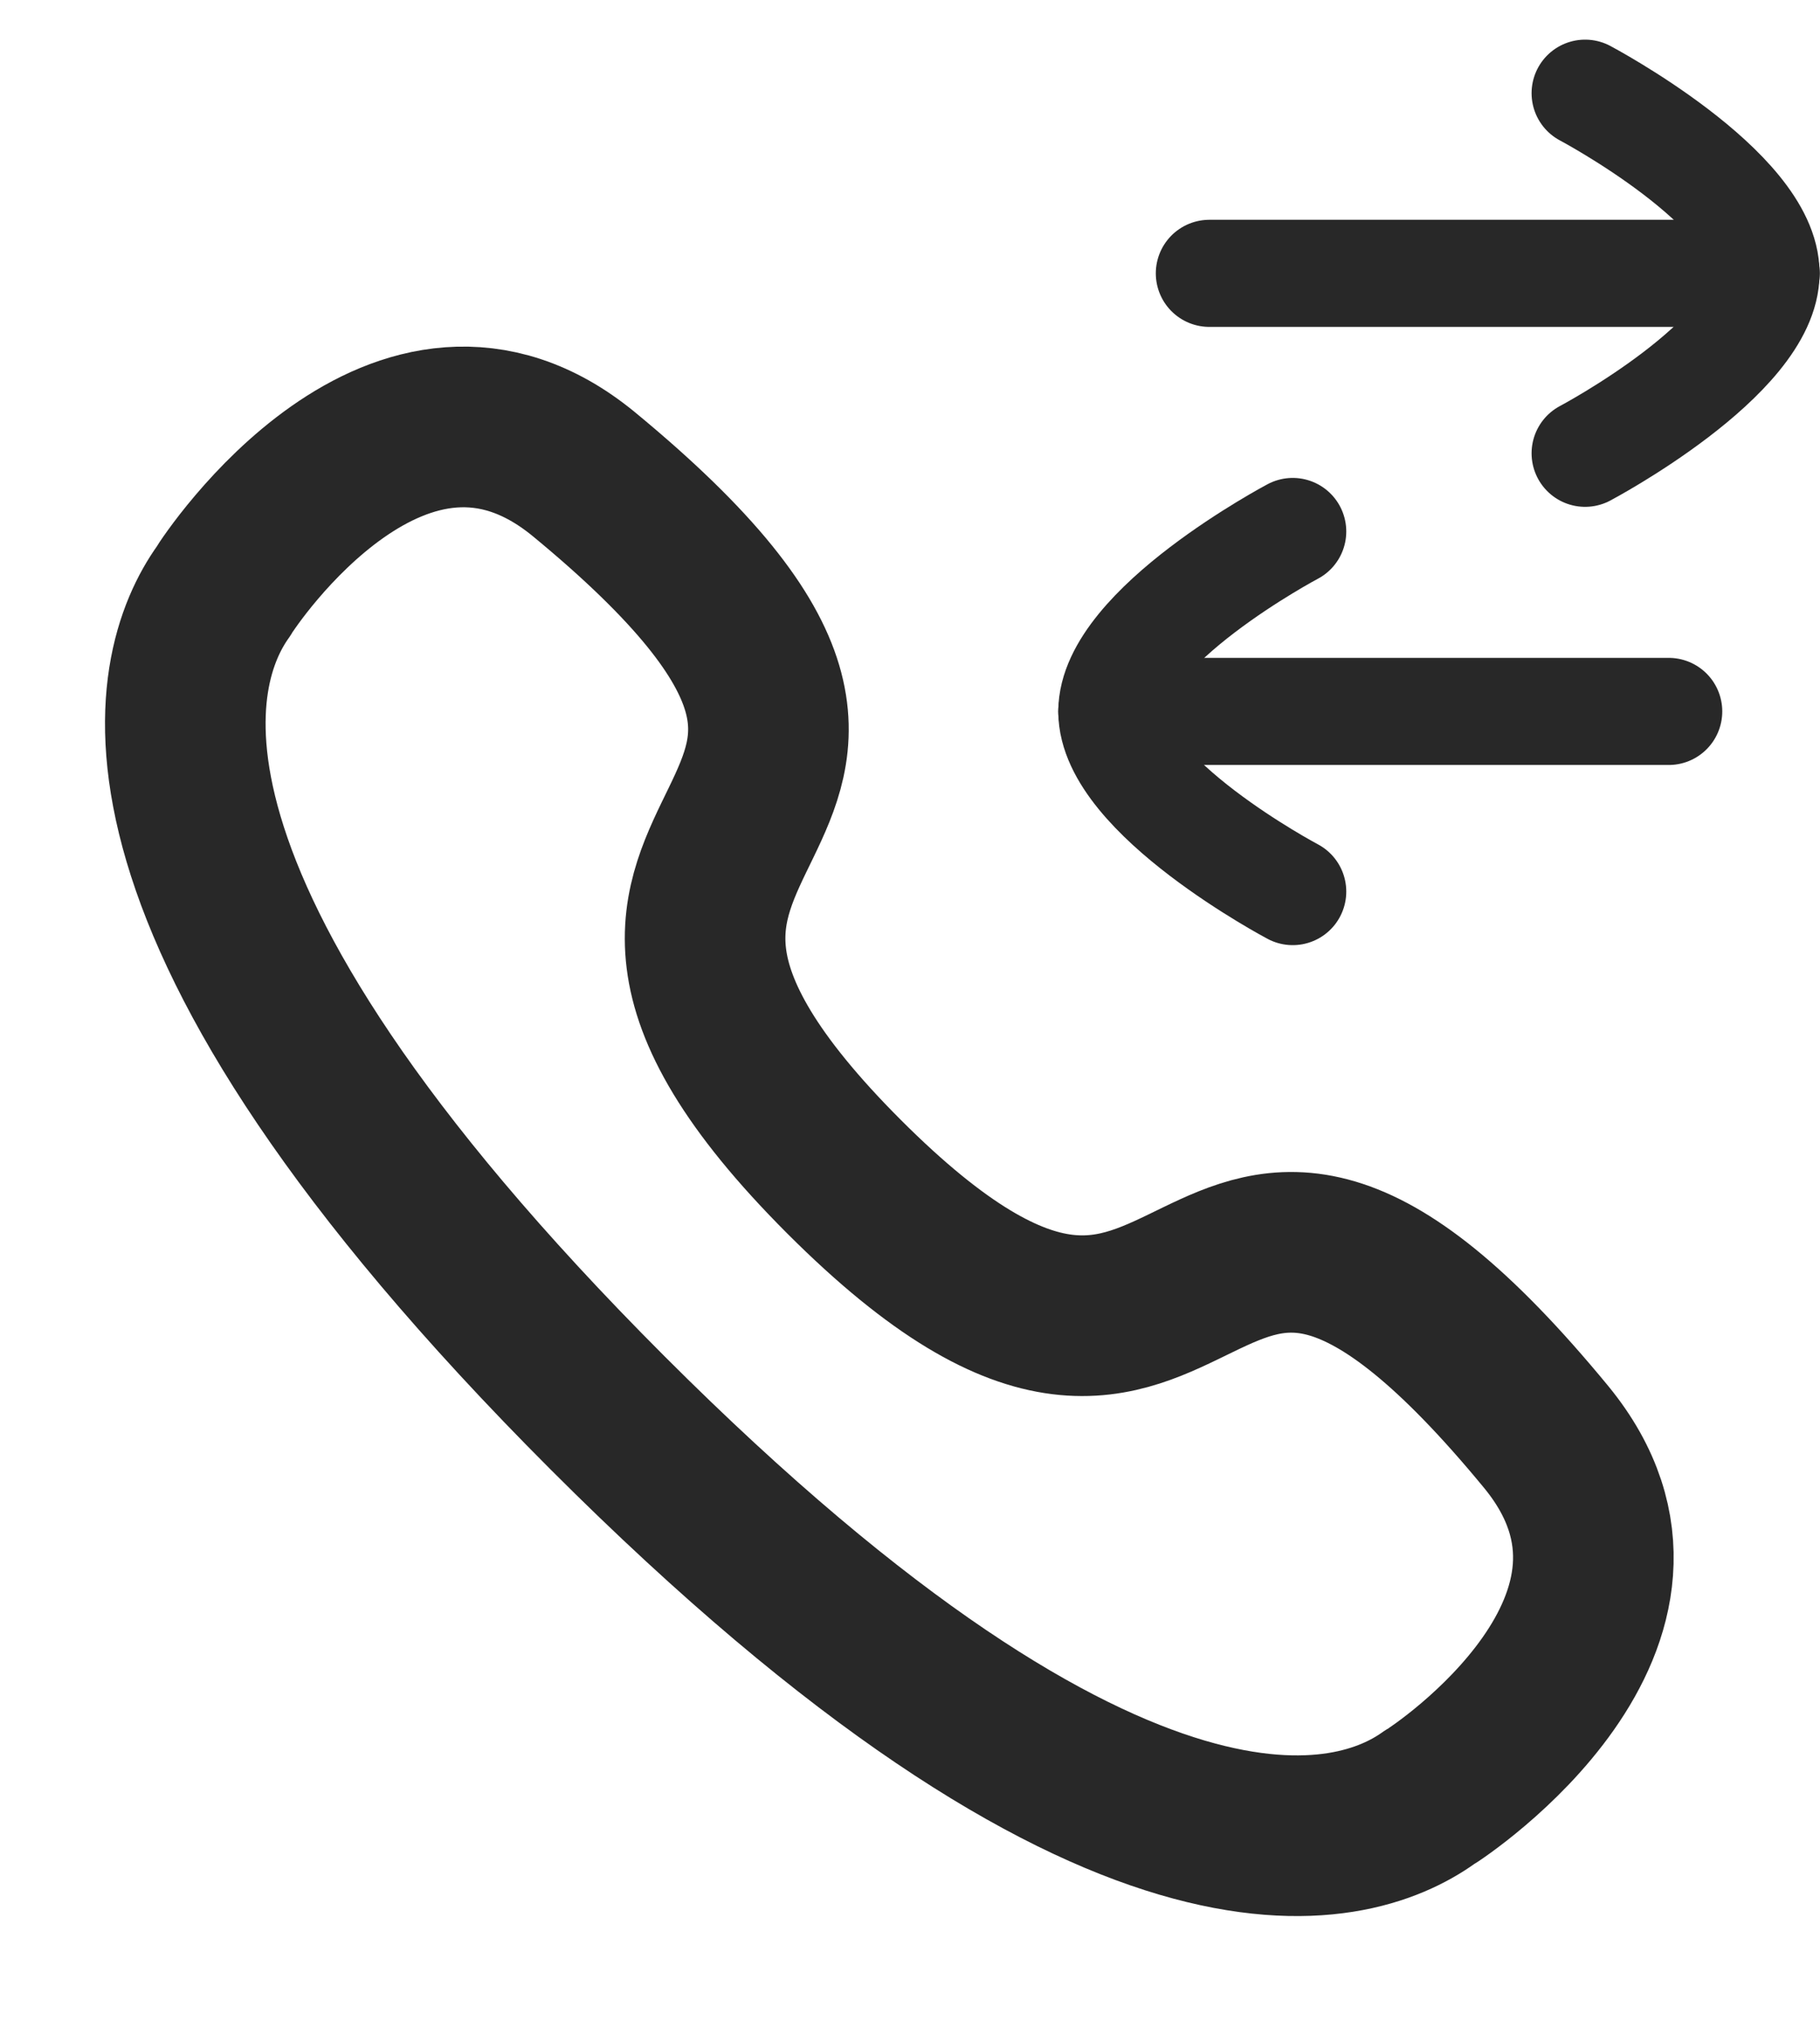 <svg width="17" height="19" viewBox="0 0 17 19" fill="none" xmlns="http://www.w3.org/2000/svg">
<path fill-rule="evenodd" clip-rule="evenodd" d="M5.677 13.193C0.902 8.417 1.581 6.23 2.084 5.525C2.149 5.411 3.742 3.025 5.451 4.425C9.692 7.918 4.323 7.424 7.884 10.986C11.446 14.547 10.952 9.178 14.444 13.418C15.844 15.127 13.458 16.721 13.345 16.785C12.64 17.289 10.453 17.968 5.677 13.193Z" stroke="#282828" stroke-width="1.5" stroke-linecap="round" stroke-linejoin="round"/>
<path d="M10.385 6.642H15.587" stroke="#282828" stroke-linecap="round" stroke-linejoin="round"/>
<path d="M12.075 8.324C12.075 8.324 10.385 7.43 10.385 6.643C10.385 5.856 12.075 4.962 12.075 4.962" stroke="#282828" stroke-linecap="round" stroke-linejoin="round"/>
<path d="M16.498 2.552L11.296 2.552" stroke="#282828" stroke-linecap="round" stroke-linejoin="round"/>
<path d="M14.806 0.87C14.806 0.87 16.496 1.765 16.496 2.551C16.496 3.338 14.806 4.232 14.806 4.232" stroke="#282828" stroke-linecap="round" stroke-linejoin="round"/>
</svg>
